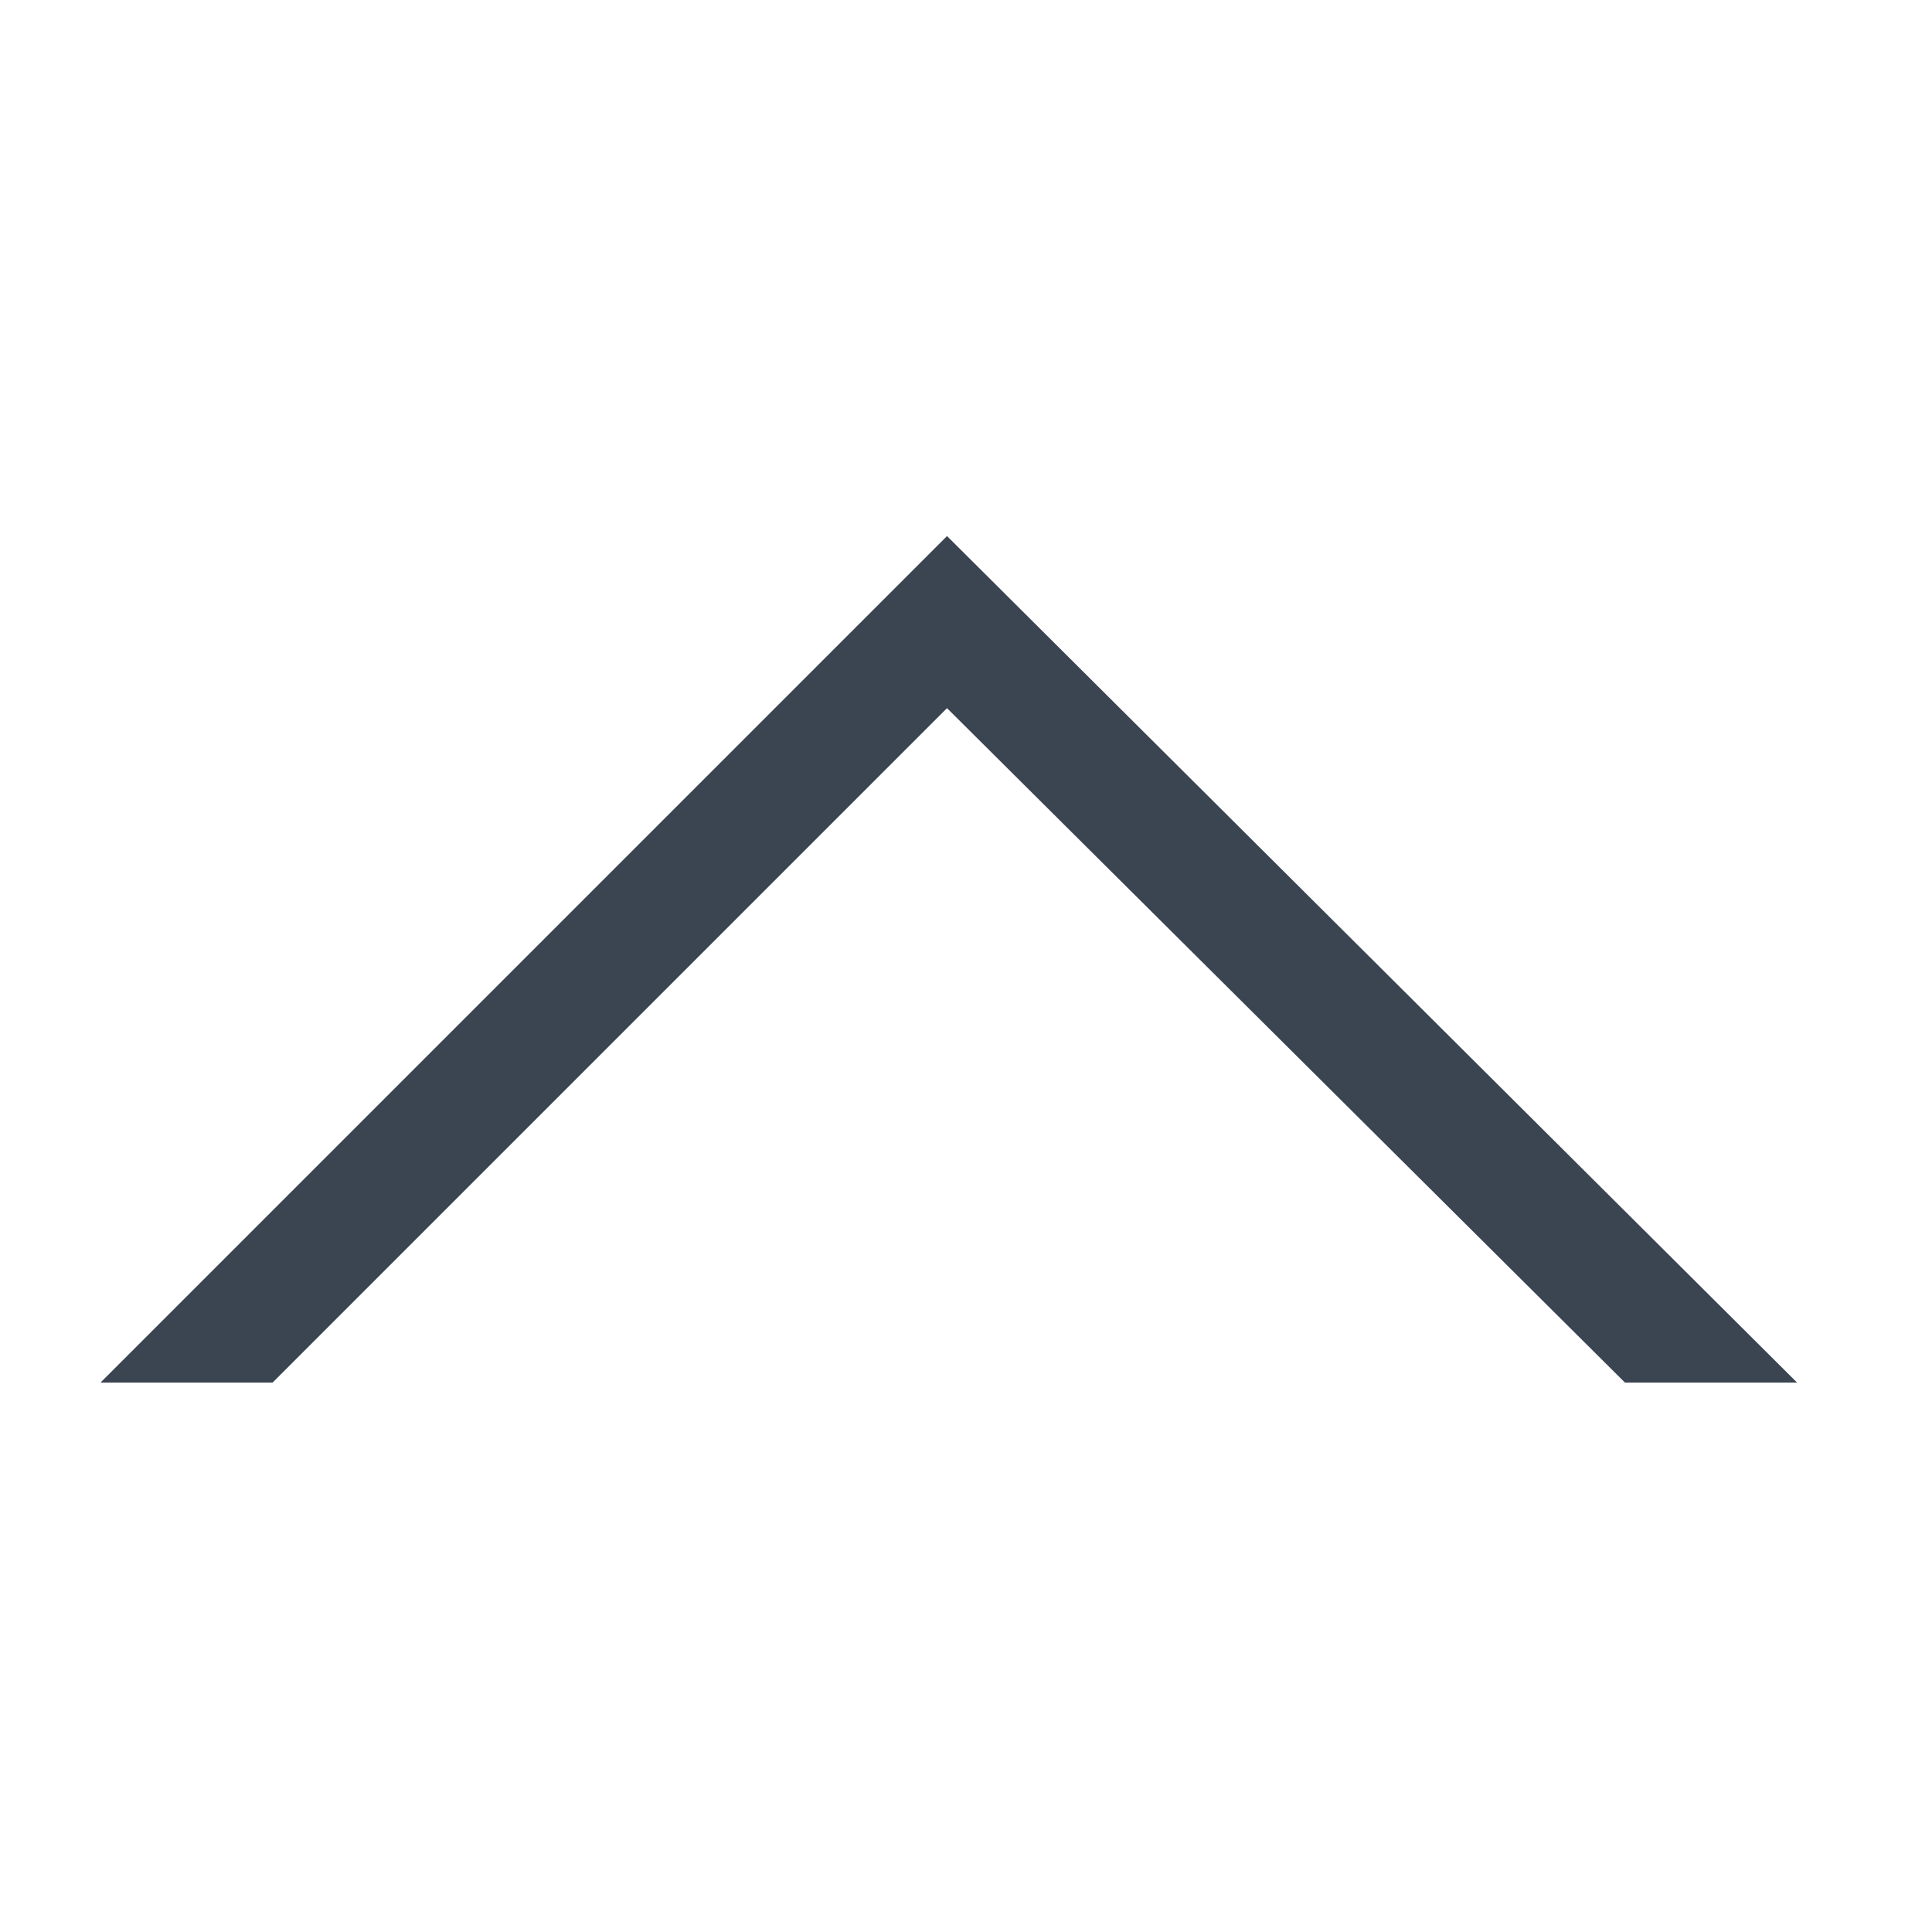 <svg width="35" height="35" viewBox="0 0 35 35" fill="none" xmlns="http://www.w3.org/2000/svg">
<path d="M1.82 25.047H4.938L17.156 12.829L29.438 25.047H32.556L17.156 9.711L1.82 25.047Z" fill="#3B4551"/>
</svg>
